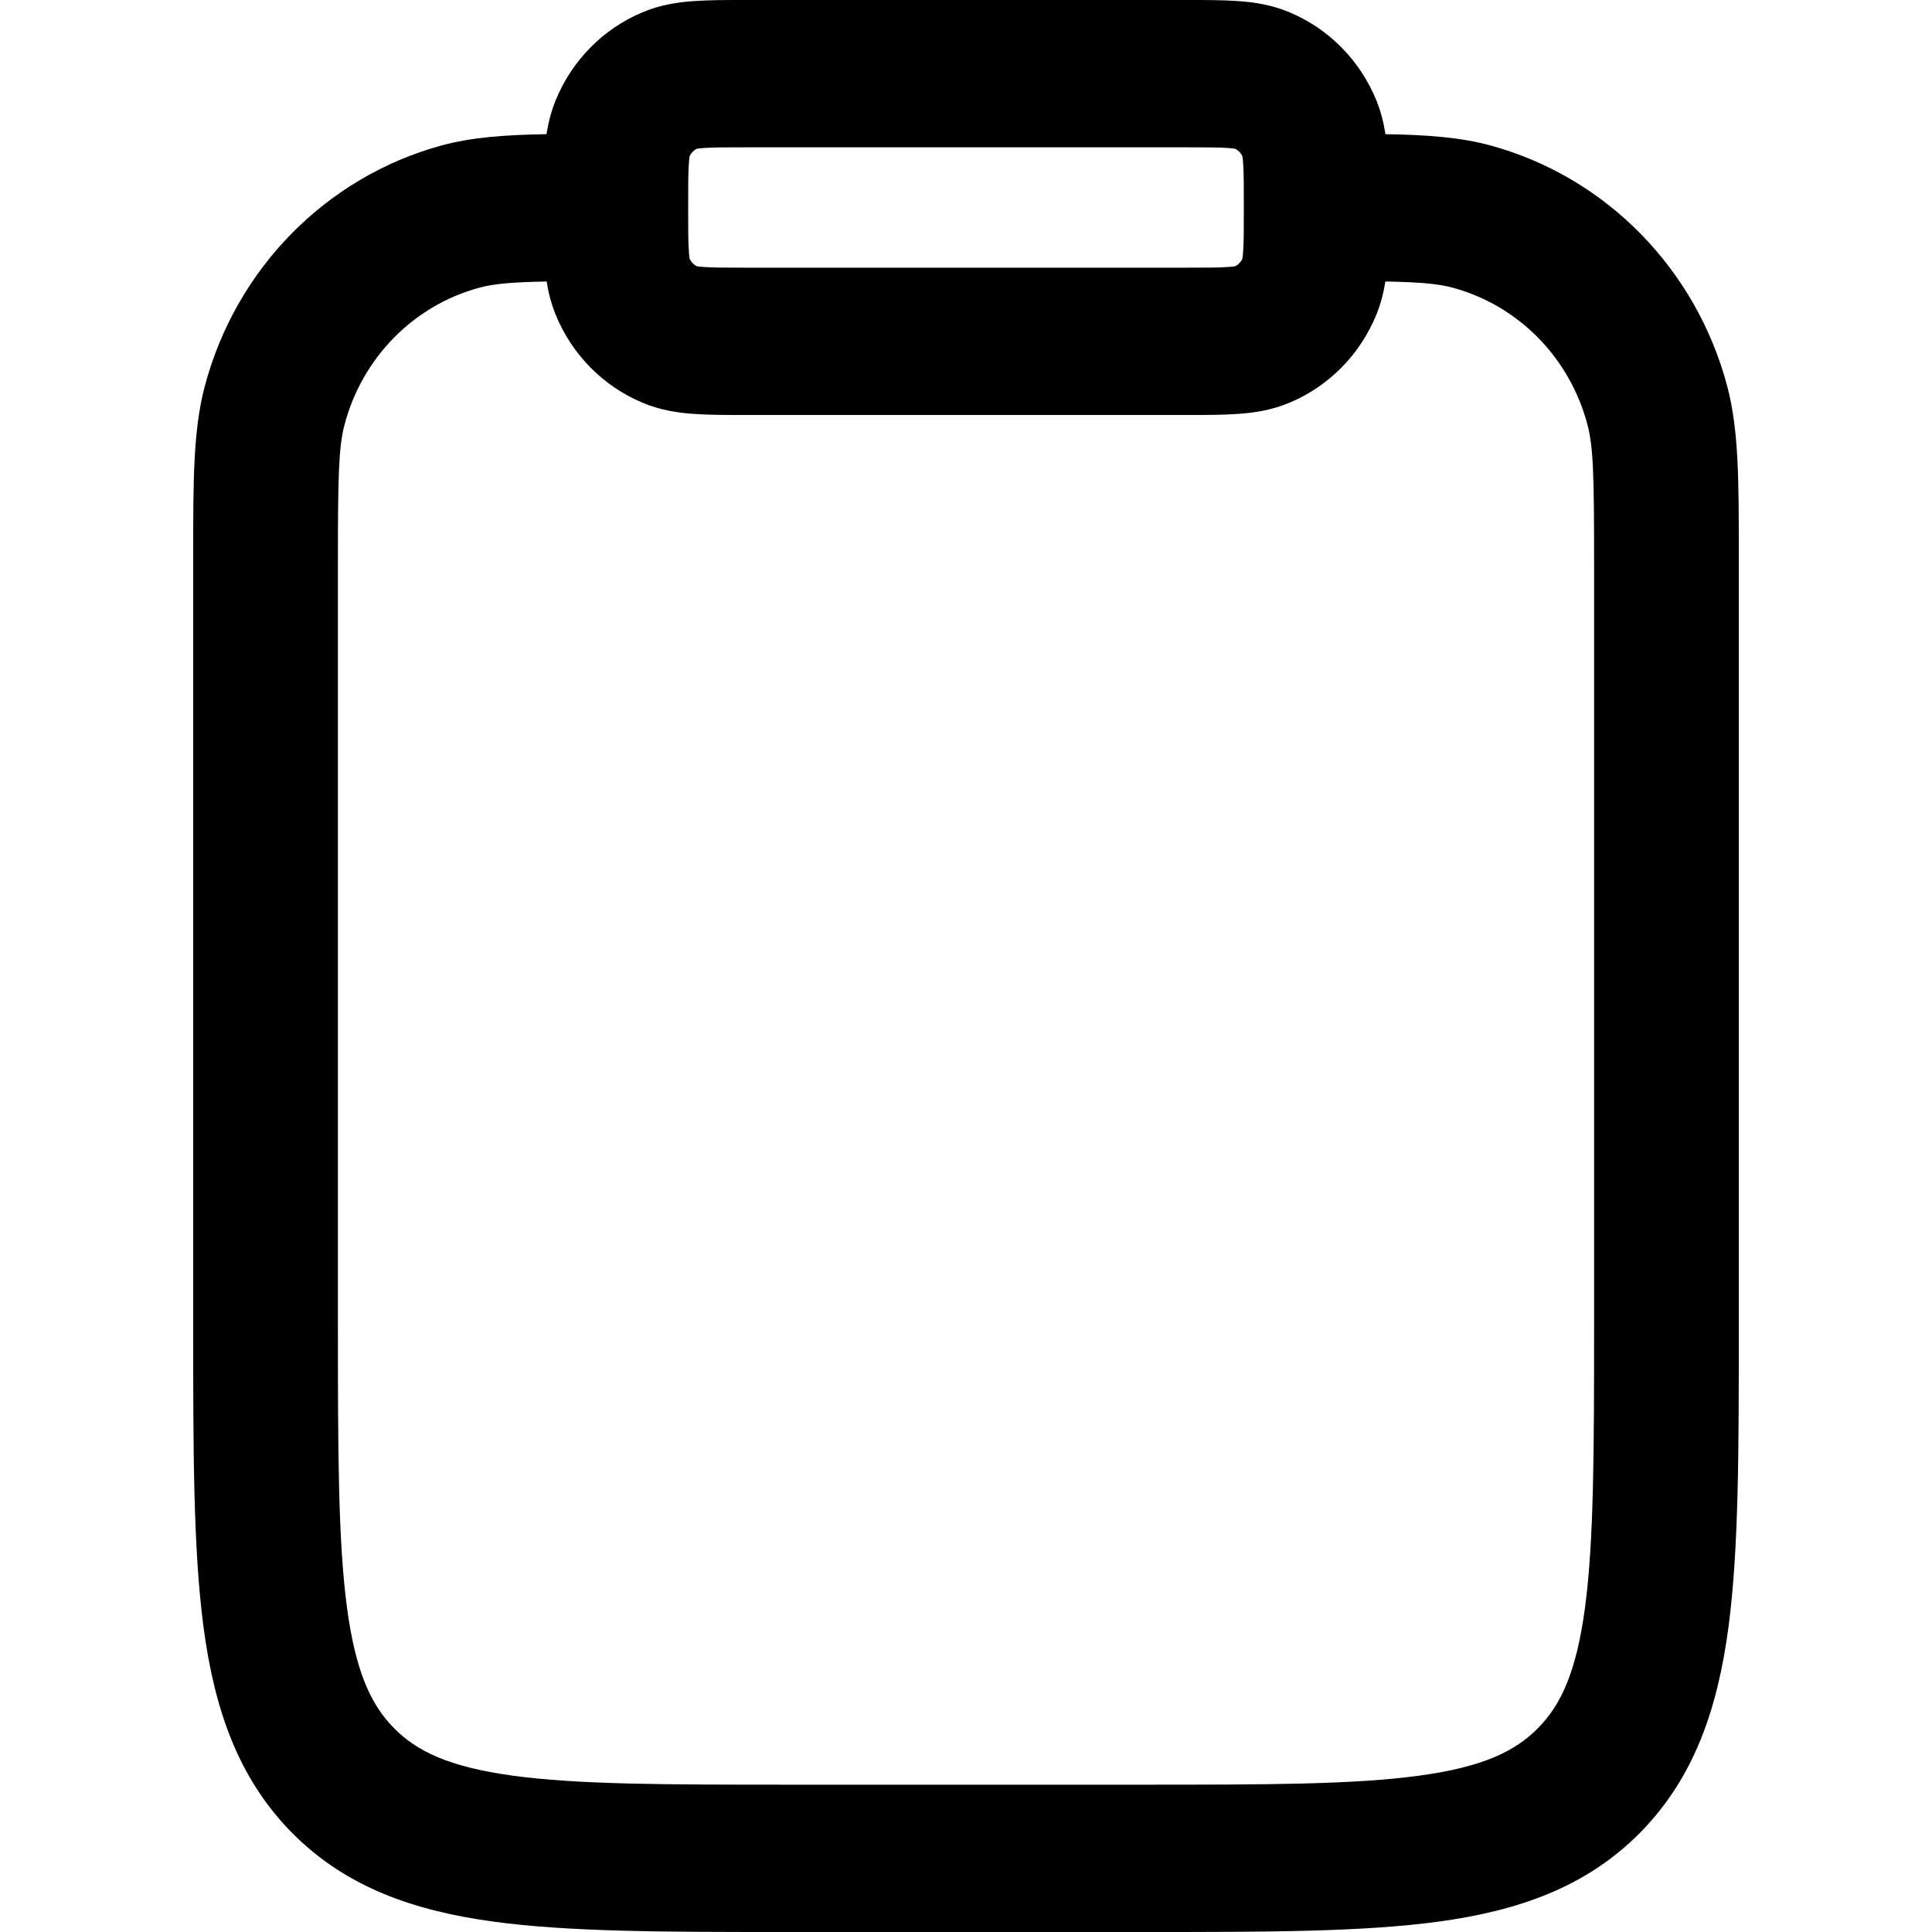 <svg width="20" height="20" viewBox="0 0 20 20" fill="currentColor" xmlns="http://www.w3.org/2000/svg">
  <path fill-rule="evenodd" d="M14.249 1.041C14.297 1.16 14.325 1.277 14.342 1.389C14.774 1.396 15.119 1.421 15.43 1.506C16.627 1.833 17.561 2.786 17.882 4.005C18 4.456 18 4.979 18 5.726L18 13.751C18 15.01 18 16.032 17.894 16.837C17.783 17.676 17.545 18.393 16.985 18.965C16.424 19.536 15.72 19.779 14.896 19.892C14.106 20 13.103 20 11.867 20H8.132C6.897 20 5.894 20 5.104 19.892C4.28 19.779 3.576 19.536 3.015 18.965C2.455 18.393 2.217 17.676 2.106 16.837C2 16.032 2 15.01 2 13.751L2 5.726C2 4.979 2 4.456 2.118 4.005C2.439 2.786 3.373 1.833 4.57 1.506C4.881 1.421 5.226 1.396 5.657 1.389C5.675 1.277 5.703 1.16 5.751 1.041C5.919 0.628 6.241 0.3 6.647 0.129C6.837 0.048 7.022 0.022 7.187 0.011C7.339 -2.07286e-05 7.52 -1.03633e-05 7.712 7.14094e-07H12.287C12.48 -1.03633e-05 12.661 -2.07286e-05 12.813 0.011C12.977 0.022 13.163 0.048 13.353 0.129C13.759 0.3 14.081 0.628 14.249 1.041ZM14.249 3.255C14.296 3.138 14.324 3.024 14.341 2.914C14.709 2.921 14.891 2.938 15.041 2.979C15.721 3.164 16.252 3.705 16.434 4.399C16.495 4.63 16.502 4.935 16.502 5.843V13.695C16.502 15.023 16.5 15.942 16.409 16.634C16.32 17.305 16.16 17.647 15.924 17.887C15.688 18.128 15.353 18.291 14.696 18.381C14.017 18.474 13.116 18.475 11.813 18.475H8.187C6.884 18.475 5.983 18.474 5.304 18.381C4.647 18.291 4.312 18.128 4.076 17.887C3.84 17.647 3.68 17.305 3.591 16.634C3.5 15.942 3.498 15.023 3.498 13.695V5.843C3.498 4.935 3.505 4.63 3.566 4.399C3.748 3.705 4.279 3.164 4.959 2.979C5.109 2.938 5.291 2.921 5.659 2.914C5.676 3.024 5.704 3.138 5.751 3.255C5.919 3.668 6.241 3.996 6.647 4.167C6.837 4.248 7.022 4.274 7.187 4.285C7.339 4.296 7.52 4.296 7.712 4.296H12.287C12.48 4.296 12.661 4.296 12.813 4.285C12.977 4.274 13.163 4.248 13.353 4.167C13.759 3.996 14.081 3.668 14.249 3.255ZM7.289 1.532C7.384 1.525 7.513 1.525 7.734 1.525H12.266C12.487 1.525 12.616 1.525 12.711 1.532C12.754 1.535 12.777 1.538 12.786 1.54C12.819 1.556 12.845 1.583 12.861 1.617C12.863 1.626 12.866 1.649 12.869 1.694C12.876 1.791 12.876 1.922 12.876 2.148C12.876 2.374 12.876 2.505 12.869 2.602C12.866 2.647 12.863 2.67 12.861 2.679C12.845 2.713 12.819 2.74 12.786 2.756C12.777 2.758 12.754 2.761 12.711 2.764C12.616 2.771 12.487 2.771 12.266 2.771H7.734C7.513 2.771 7.384 2.771 7.289 2.764C7.246 2.761 7.223 2.758 7.214 2.756C7.181 2.74 7.155 2.713 7.139 2.679C7.137 2.67 7.134 2.647 7.131 2.602C7.124 2.505 7.124 2.374 7.124 2.148C7.124 1.922 7.124 1.791 7.131 1.694C7.134 1.649 7.137 1.626 7.139 1.617C7.155 1.583 7.181 1.556 7.214 1.54C7.223 1.538 7.246 1.535 7.289 1.532Z" fill="currentColor" />
</svg>
